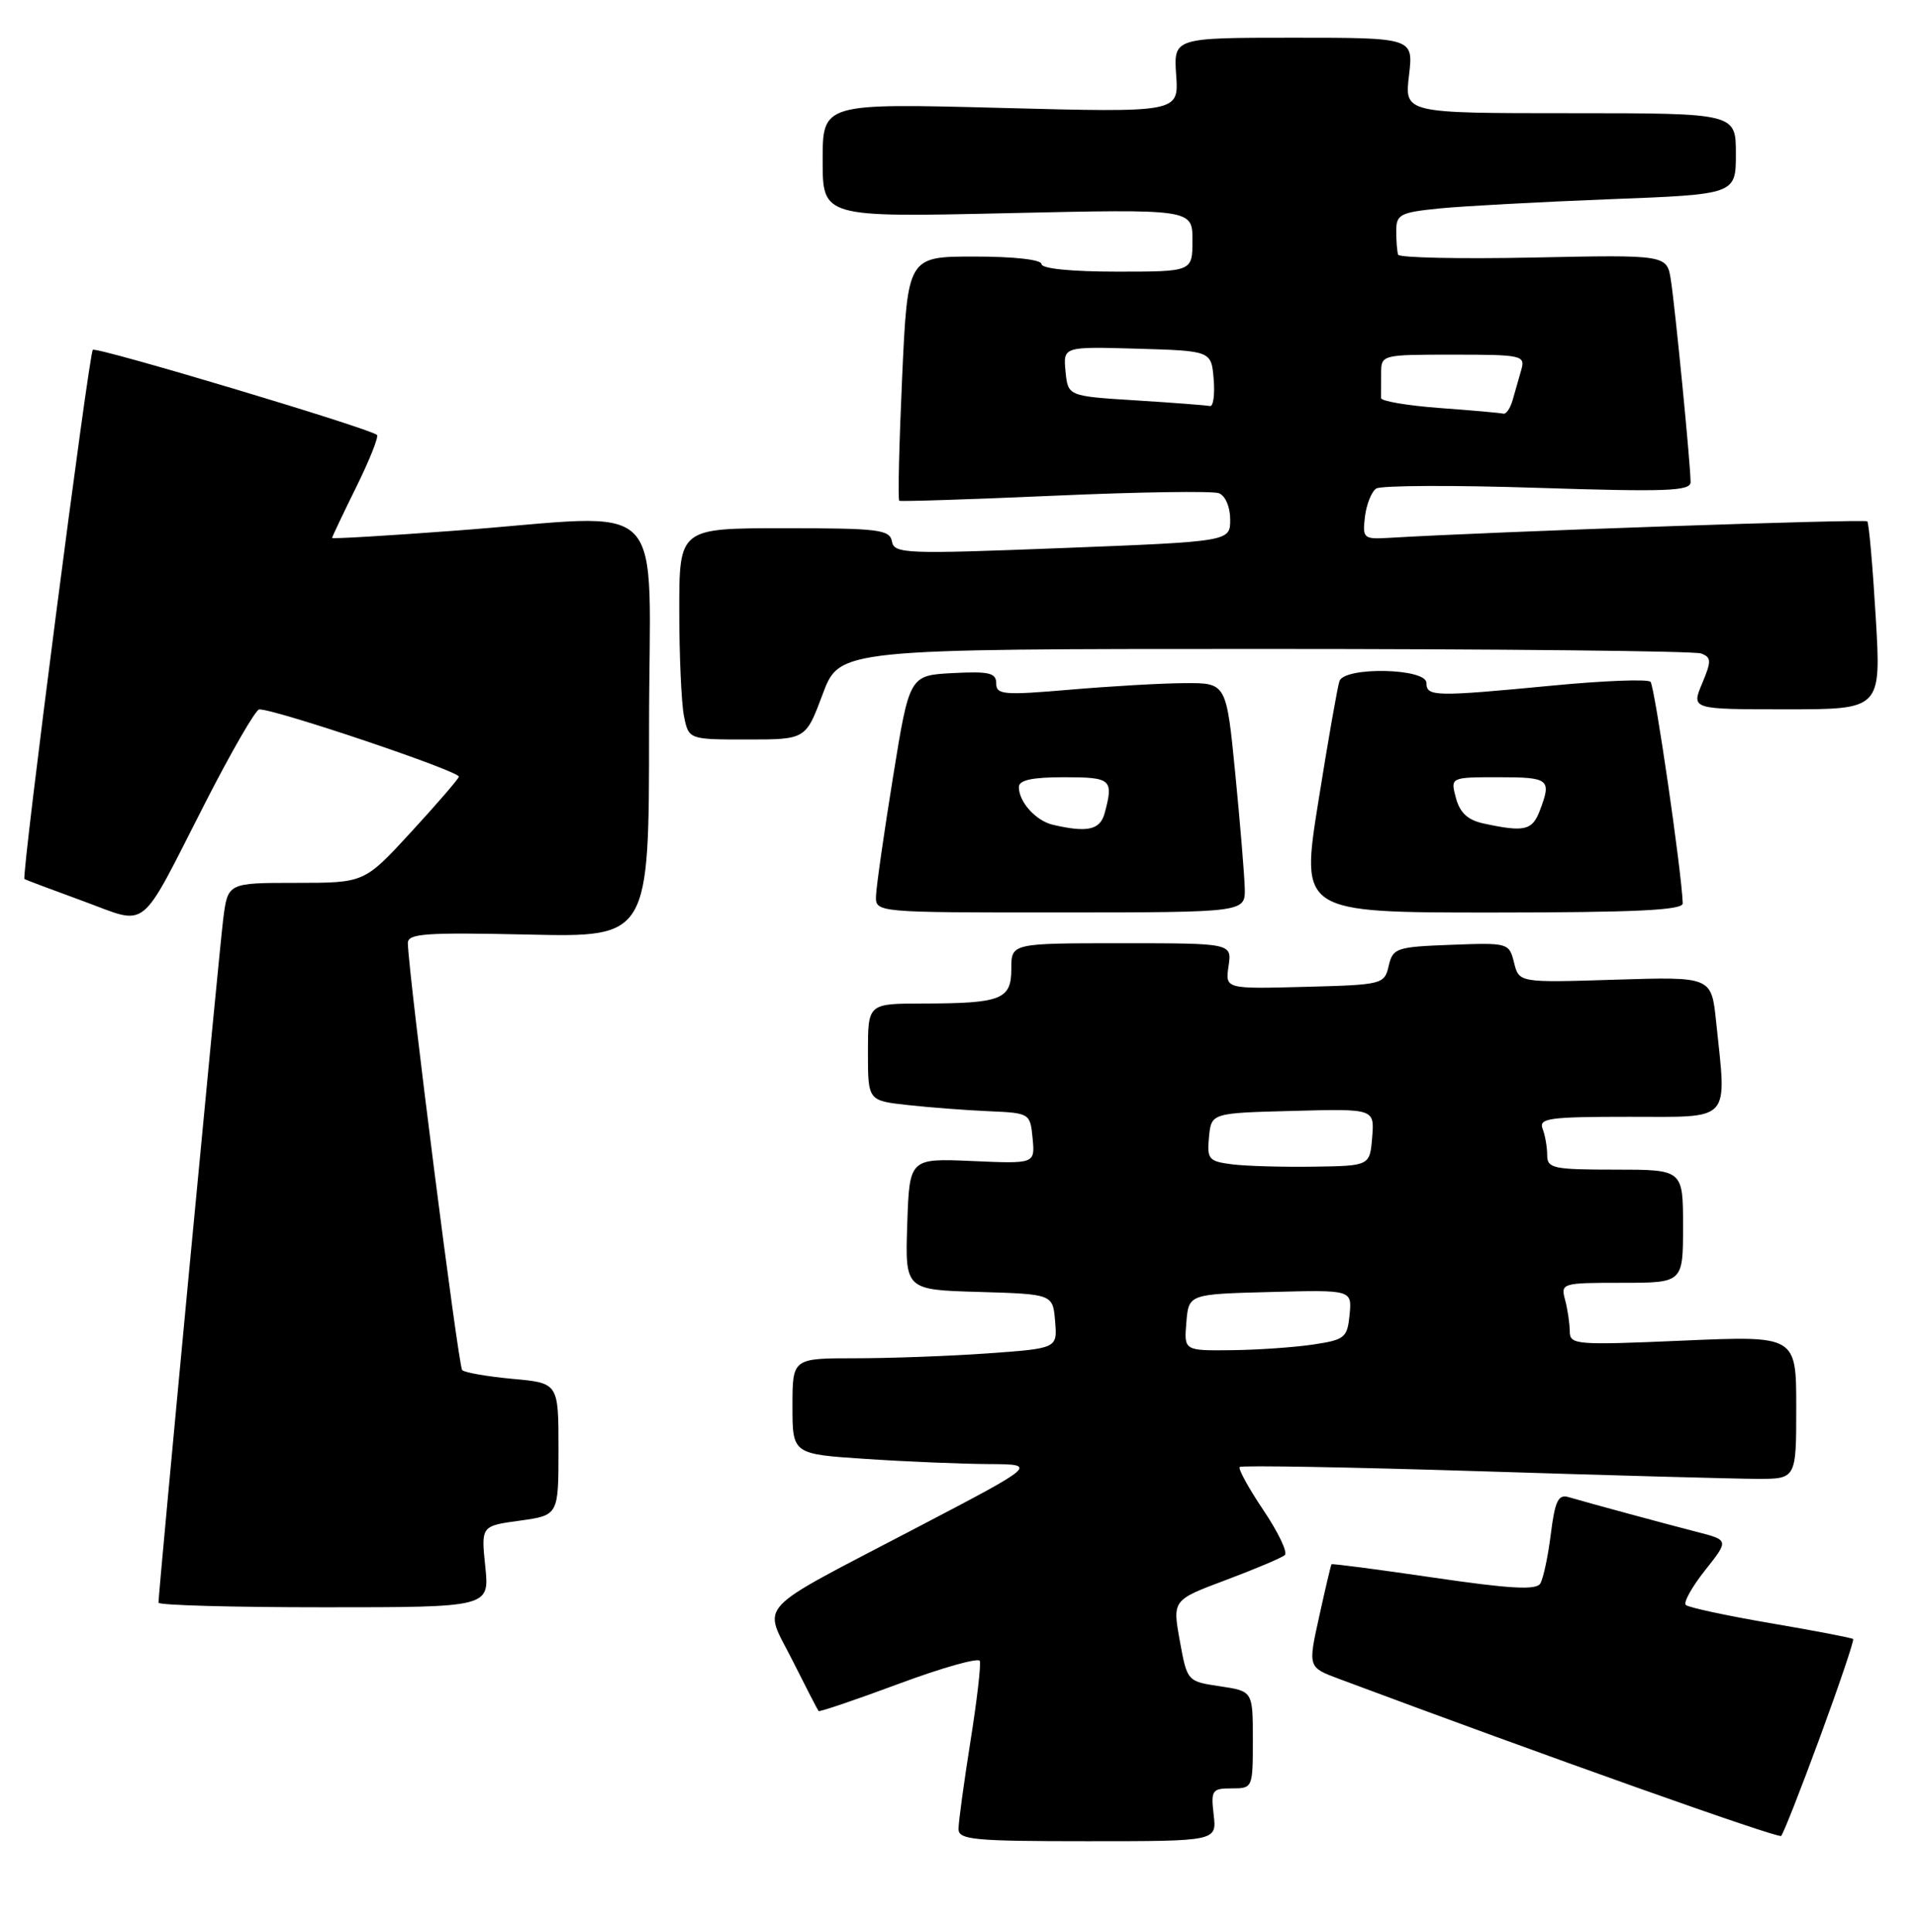 <?xml version="1.0" encoding="UTF-8" standalone="no"?>
<!DOCTYPE svg PUBLIC "-//W3C//DTD SVG 1.1//EN" "http://www.w3.org/Graphics/SVG/1.1/DTD/svg11.dtd" >
<svg xmlns="http://www.w3.org/2000/svg" xmlns:xlink="http://www.w3.org/1999/xlink" version="1.1" viewBox="0 0 254 256">
 <g >
 <path fill="currentColor"
d=" M 160.81 240.50 C 160.43 237.24 160.59 237.00 163.20 237.00 C 165.98 237.00 166.00 236.95 166.00 230.56 C 166.00 224.12 166.00 224.12 161.65 223.47 C 157.30 222.82 157.30 222.82 156.32 217.43 C 155.35 212.04 155.35 212.04 162.42 209.39 C 166.32 207.93 169.83 206.44 170.24 206.08 C 170.64 205.72 169.36 203.05 167.40 200.13 C 165.44 197.22 164.03 194.64 164.26 194.41 C 164.49 194.17 178.82 194.43 196.09 194.97 C 213.37 195.52 229.86 195.97 232.75 195.98 C 238.00 196.00 238.00 196.00 238.00 186.51 C 238.00 177.01 238.00 177.01 223.00 177.66 C 208.69 178.28 208.00 178.22 207.99 176.41 C 207.98 175.36 207.70 173.49 207.37 172.25 C 206.78 170.05 206.95 170.00 214.88 170.00 C 223.00 170.00 223.00 170.00 223.00 162.50 C 223.00 155.00 223.00 155.00 214.00 155.00 C 205.79 155.00 205.00 154.83 205.00 153.08 C 205.00 152.03 204.73 150.45 204.39 149.58 C 203.86 148.19 205.26 148.00 215.89 148.00 C 229.59 148.00 228.79 148.88 227.38 135.36 C 226.76 129.43 226.76 129.43 214.02 129.83 C 201.27 130.23 201.27 130.23 200.61 127.57 C 199.95 124.95 199.84 124.92 192.26 125.21 C 185.00 125.48 184.55 125.64 184.00 128.00 C 183.43 130.45 183.19 130.51 172.88 130.78 C 162.34 131.06 162.34 131.06 162.78 128.03 C 163.23 125.00 163.23 125.00 148.61 125.00 C 134.00 125.00 134.00 125.00 134.00 128.38 C 134.00 132.46 132.72 132.97 122.25 132.99 C 115.00 133.00 115.00 133.00 115.00 139.43 C 115.00 145.86 115.00 145.86 120.25 146.44 C 123.14 146.76 127.97 147.13 131.00 147.26 C 136.46 147.50 136.50 147.53 136.82 150.86 C 137.14 154.23 137.14 154.23 128.82 153.86 C 120.50 153.50 120.50 153.50 120.21 162.21 C 119.92 170.93 119.92 170.93 129.71 171.21 C 139.50 171.50 139.50 171.50 139.80 175.10 C 140.10 178.69 140.10 178.69 130.90 179.35 C 125.83 179.71 117.94 180.00 113.35 180.00 C 105.00 180.00 105.00 180.00 105.00 186.35 C 105.00 192.70 105.00 192.70 114.75 193.34 C 120.11 193.70 127.42 194.00 131.00 194.02 C 137.50 194.06 137.50 194.06 121.50 202.43 C 99.51 213.94 101.09 212.25 105.00 220.04 C 106.78 223.59 108.34 226.61 108.46 226.75 C 108.58 226.89 113.36 225.27 119.09 223.14 C 124.81 221.01 129.65 219.65 129.82 220.11 C 130.00 220.57 129.44 225.40 128.57 230.84 C 127.71 236.28 127.00 241.47 127.00 242.37 C 127.00 243.81 128.96 244.00 144.11 244.00 C 161.22 244.00 161.22 244.00 160.81 240.50 Z  M 241.16 230.17 C 243.72 223.20 245.69 217.37 245.54 217.21 C 245.38 217.05 240.46 216.11 234.61 215.11 C 228.75 214.11 223.69 213.02 223.36 212.69 C 223.03 212.36 224.18 210.29 225.92 208.10 C 229.09 204.10 229.09 204.10 224.79 203.00 C 220.41 201.87 210.85 199.28 207.83 198.40 C 206.46 198.00 206.03 198.91 205.48 203.30 C 205.11 206.27 204.48 209.22 204.08 209.86 C 203.54 210.75 200.04 210.55 189.96 209.07 C 182.59 207.99 176.50 207.19 176.42 207.30 C 176.34 207.41 175.60 210.53 174.79 214.23 C 173.30 220.95 173.30 220.95 177.40 222.48 C 204.75 232.70 235.60 243.66 236.00 243.30 C 236.28 243.04 238.60 237.14 241.16 230.17 Z  M 64.30 207.61 C 63.74 202.22 63.74 202.22 68.87 201.52 C 74.00 200.81 74.00 200.81 74.00 192.05 C 74.00 183.28 74.00 183.28 67.92 182.73 C 64.58 182.42 61.57 181.90 61.24 181.57 C 60.73 181.06 54.15 129.38 54.04 125.00 C 54.01 123.71 56.27 123.55 70.00 123.85 C 86.00 124.21 86.00 124.21 86.00 96.60 C 86.00 64.83 89.28 68.17 60.25 70.33 C 51.31 71.00 44.00 71.43 44.00 71.29 C 44.00 71.15 45.44 68.12 47.20 64.55 C 48.96 60.98 50.20 57.87 49.95 57.64 C 49.02 56.77 12.76 45.91 12.30 46.36 C 11.77 46.89 2.81 116.19 3.24 116.49 C 3.38 116.59 6.86 117.90 10.97 119.40 C 19.82 122.63 18.26 123.88 27.16 106.45 C 30.65 99.62 33.88 94.02 34.35 94.01 C 36.53 93.98 61.07 102.26 60.80 102.94 C 60.64 103.36 57.75 106.70 54.38 110.36 C 48.27 117.00 48.27 117.00 39.23 117.00 C 30.19 117.00 30.19 117.00 29.58 121.75 C 29.04 126.01 21.00 210.91 21.00 212.39 C 21.00 212.73 30.87 213.00 42.93 213.00 C 64.86 213.00 64.86 213.00 64.30 207.61 Z  M 164.93 117.71 C 164.88 115.94 164.32 109.10 163.67 102.50 C 162.49 90.50 162.49 90.50 157.00 90.53 C 153.97 90.54 147.11 90.94 141.75 91.40 C 132.98 92.15 132.00 92.07 132.00 90.57 C 132.00 89.17 131.07 88.95 126.25 89.20 C 120.50 89.50 120.50 89.50 118.32 103.00 C 117.12 110.42 116.11 117.50 116.07 118.72 C 116.00 120.93 116.00 120.93 140.50 120.92 C 165.00 120.91 165.00 120.91 164.93 117.71 Z  M 222.96 119.71 C 222.82 115.49 219.24 90.91 218.69 90.35 C 218.31 89.98 212.49 90.20 205.75 90.85 C 190.08 92.35 189.00 92.33 189.00 90.50 C 189.00 88.55 178.19 88.32 177.48 90.25 C 177.23 90.94 175.97 98.12 174.68 106.22 C 172.33 120.93 172.33 120.93 197.67 120.93 C 216.82 120.92 222.99 120.62 222.96 119.71 Z  M 109.00 92.00 C 111.24 86.00 111.24 86.00 167.54 86.00 C 198.50 86.00 224.54 86.27 225.39 86.60 C 226.77 87.12 226.78 87.59 225.52 90.60 C 224.10 94.00 224.10 94.00 236.68 94.00 C 249.26 94.00 249.26 94.00 248.53 81.75 C 248.13 75.01 247.63 69.31 247.41 69.09 C 247.09 68.76 197.84 70.45 184.00 71.28 C 180.66 71.47 180.52 71.34 180.85 68.49 C 181.05 66.85 181.72 65.16 182.35 64.74 C 182.98 64.33 192.61 64.28 203.75 64.65 C 220.77 65.20 224.00 65.08 224.00 63.90 C 224.01 61.70 221.97 40.88 221.39 37.13 C 220.87 33.76 220.87 33.76 203.18 34.13 C 193.46 34.33 185.39 34.16 185.25 33.75 C 185.11 33.34 185.00 31.92 185.00 30.60 C 185.00 28.41 185.51 28.15 190.75 27.62 C 193.91 27.31 204.04 26.76 213.25 26.40 C 230.00 25.76 230.00 25.76 230.00 20.38 C 230.00 15.00 230.00 15.00 208.05 15.00 C 186.09 15.00 186.09 15.00 186.69 10.00 C 187.28 5.00 187.28 5.00 171.39 5.00 C 155.50 5.00 155.50 5.00 155.84 9.96 C 156.19 14.92 156.19 14.92 132.59 14.30 C 109.00 13.68 109.00 13.68 109.00 21.24 C 109.00 28.80 109.00 28.80 133.50 28.25 C 158.00 27.70 158.00 27.70 158.00 31.85 C 158.00 36.00 158.00 36.00 148.00 36.00 C 142.00 36.00 138.00 35.60 138.00 35.00 C 138.00 34.41 134.38 34.00 129.13 34.00 C 120.26 34.00 120.26 34.00 119.53 50.07 C 119.13 58.90 118.96 66.23 119.15 66.36 C 119.34 66.48 128.61 66.18 139.75 65.69 C 150.89 65.19 160.68 65.05 161.50 65.36 C 162.36 65.69 163.00 67.18 163.00 68.85 C 163.00 71.76 163.00 71.76 140.75 72.63 C 119.95 73.44 118.48 73.39 118.18 71.75 C 117.89 70.18 116.41 70.00 103.93 70.00 C 90.00 70.00 90.00 70.00 90.00 80.88 C 90.00 86.86 90.28 93.16 90.62 94.88 C 91.25 98.00 91.25 98.00 99.00 98.00 C 106.76 98.00 106.76 98.00 109.00 92.00 Z  M 157.19 175.25 C 157.50 171.50 157.50 171.50 168.32 171.22 C 179.13 170.93 179.13 170.93 178.82 174.22 C 178.52 177.28 178.19 177.55 174.00 178.18 C 171.53 178.55 166.66 178.89 163.19 178.93 C 156.88 179.00 156.88 179.00 157.19 175.25 Z  M 163.19 154.29 C 160.15 153.90 159.91 153.61 160.19 150.68 C 160.50 147.50 160.50 147.50 171.31 147.22 C 182.12 146.93 182.12 146.93 181.81 150.72 C 181.50 154.50 181.50 154.50 174.00 154.61 C 169.88 154.67 165.01 154.53 163.19 154.29 Z  M 139.50 109.30 C 137.25 108.77 135.00 106.28 135.00 104.31 C 135.00 103.38 136.72 103.00 141.00 103.00 C 147.26 103.00 147.57 103.27 146.37 107.75 C 145.77 109.99 144.09 110.37 139.50 109.30 Z  M 196.57 109.13 C 194.48 108.68 193.43 107.71 192.91 105.75 C 192.17 103.00 192.17 103.00 198.59 103.00 C 205.29 103.00 205.61 103.26 204.02 107.43 C 203.03 110.06 201.98 110.30 196.57 109.13 Z  M 190.74 54.07 C 186.47 53.75 182.98 53.16 182.99 52.75 C 182.99 52.34 183.00 50.88 183.00 49.50 C 183.00 47.01 183.03 47.00 192.57 47.00 C 201.66 47.00 202.11 47.10 201.57 49.00 C 201.26 50.10 200.74 51.90 200.43 53.00 C 200.12 54.10 199.56 54.92 199.18 54.82 C 198.81 54.72 195.01 54.38 190.74 54.07 Z  M 150.50 53.06 C 141.50 52.50 141.50 52.50 141.18 49.21 C 140.87 45.93 140.87 45.93 150.68 46.21 C 160.50 46.50 160.50 46.50 160.81 50.25 C 160.98 52.31 160.76 53.91 160.31 53.81 C 159.86 53.71 155.45 53.37 150.50 53.06 Z "/>
</g>
</svg>